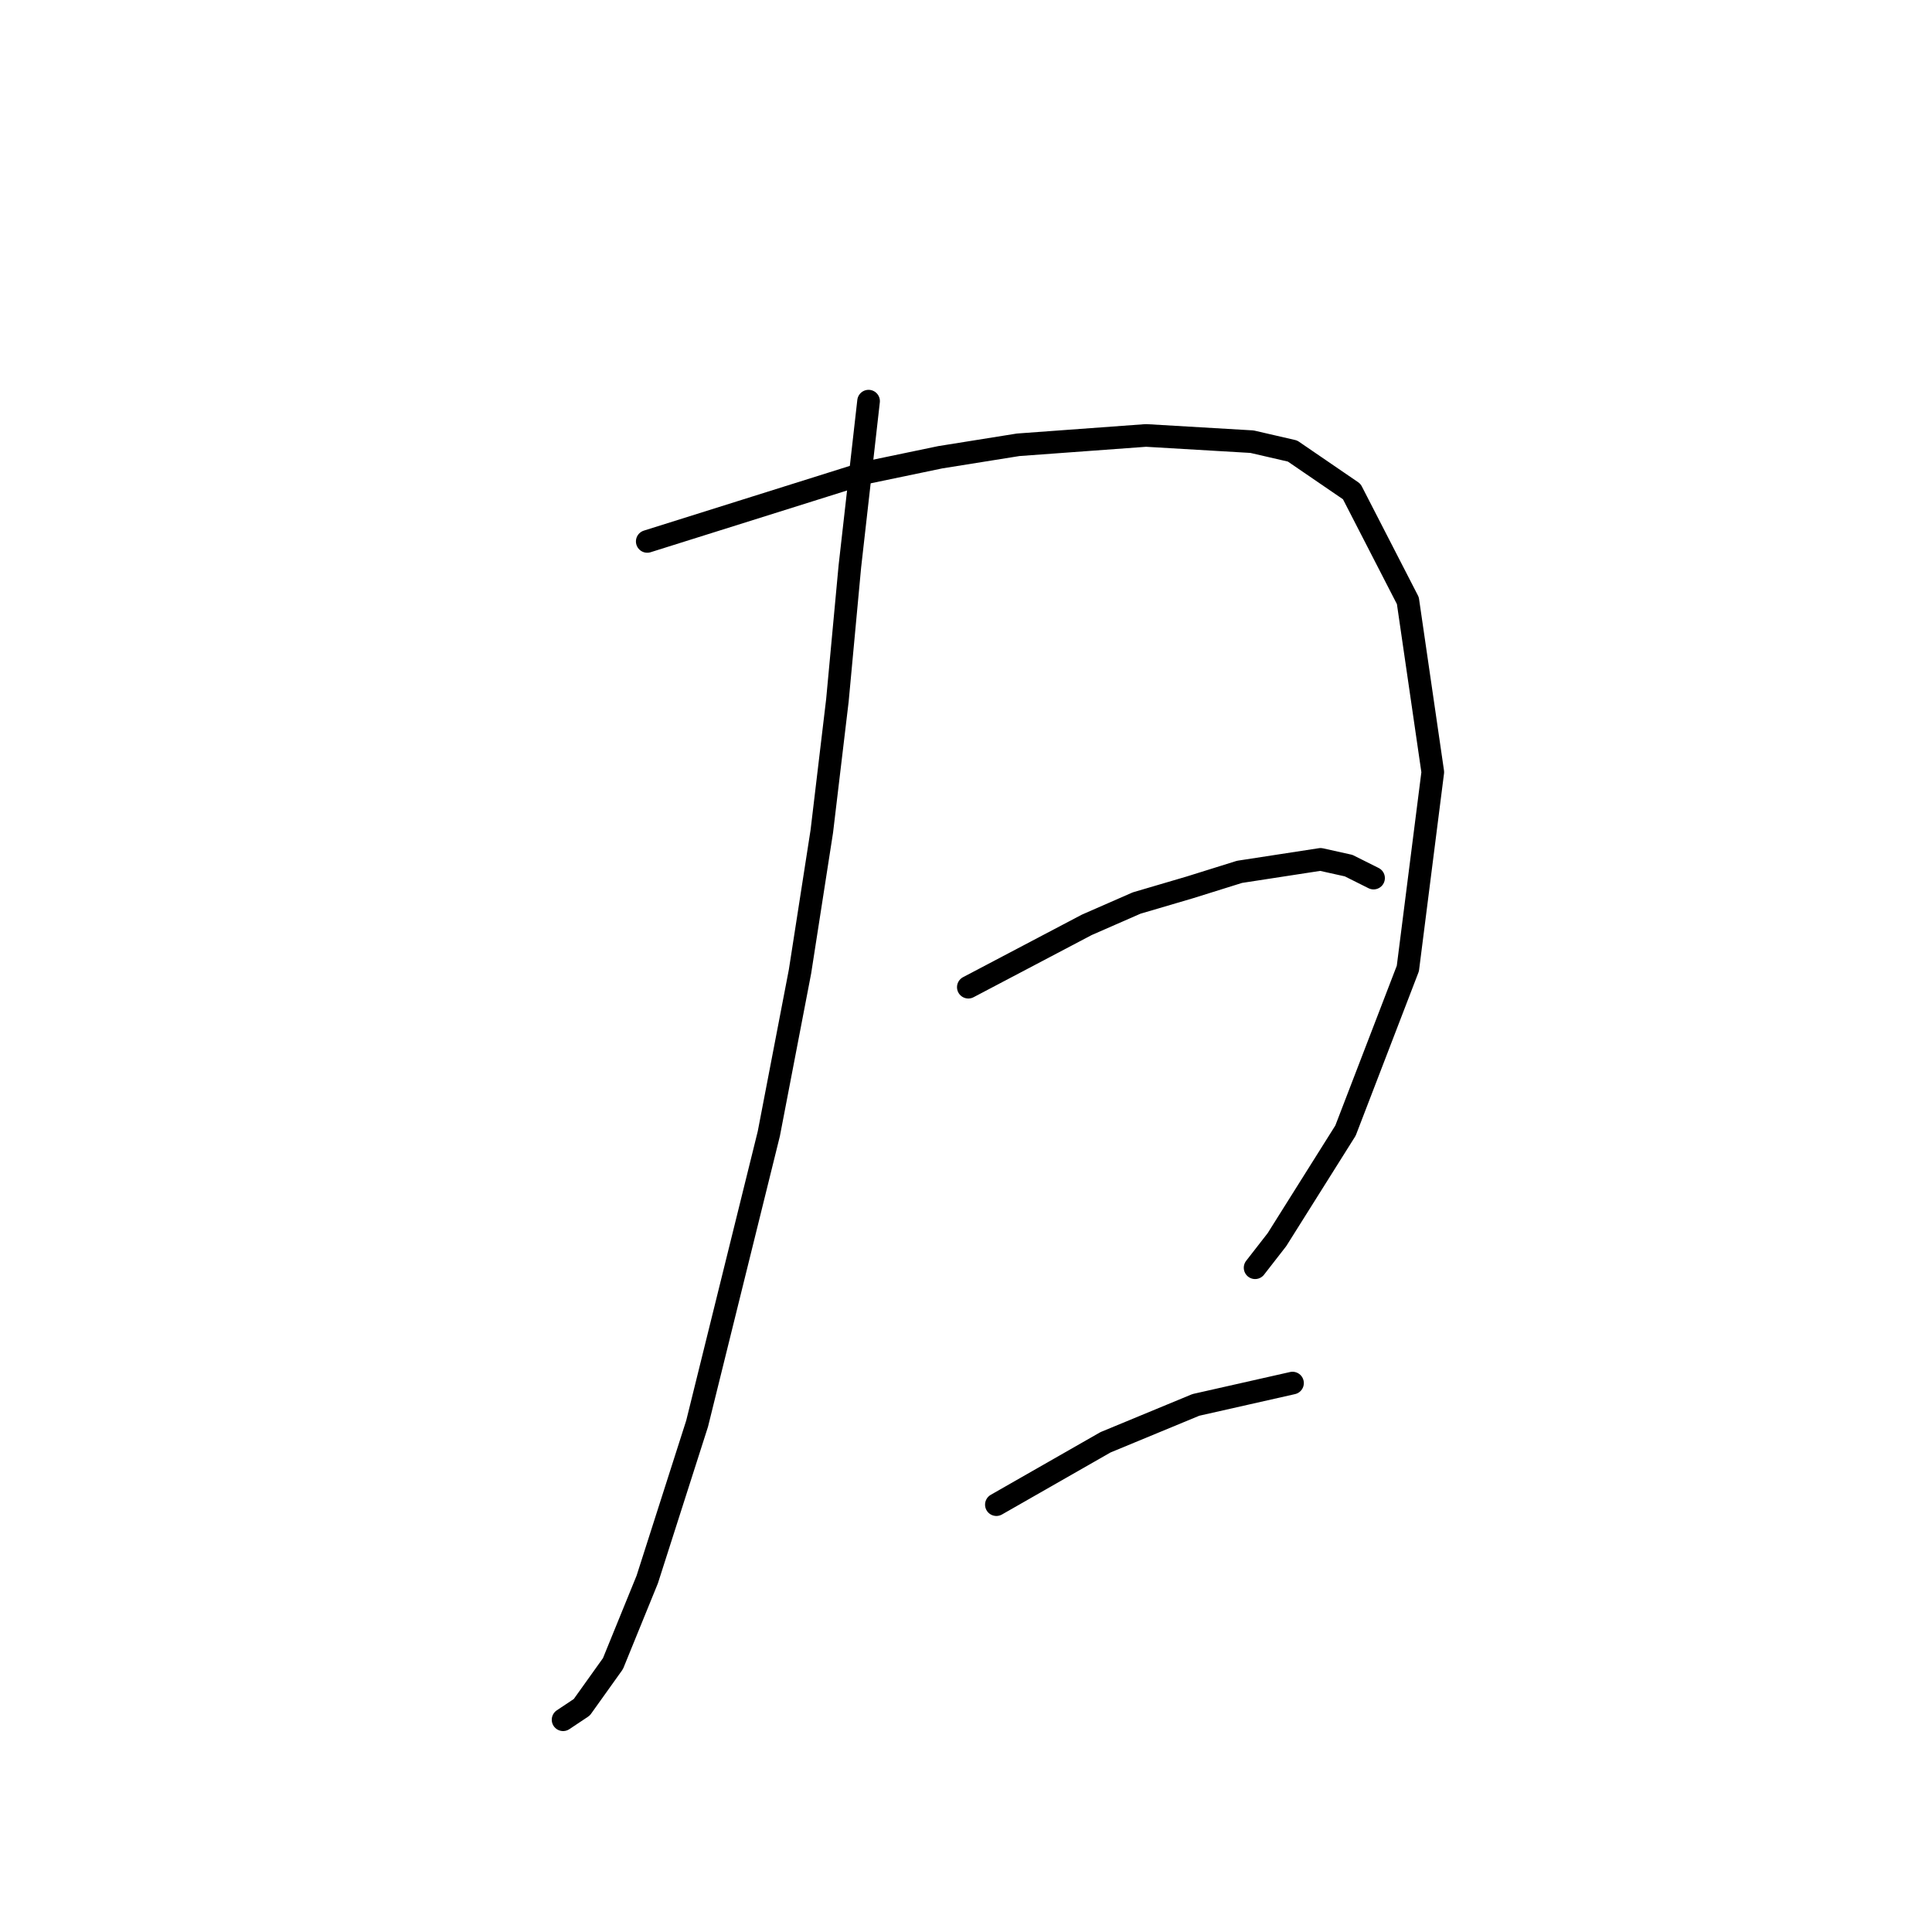 <?xml version="1.0" standalone="no"?>
    <svg width="256" height="256" xmlns="http://www.w3.org/2000/svg" version="1.1">
    <polyline stroke="black" stroke-width="3" stroke-linecap="round" fill="transparent" stroke-linejoin="round" points="115.09 53.154 112.612 75.046 110.96 92.807 108.894 110.155 106.003 128.742 101.873 150.221 92.372 188.635 85.764 209.287 81.22 220.44 77.09 226.222 74.611 227.875 74.611 227.875 " />
        <polyline stroke="black" stroke-width="3" stroke-linecap="round" fill="transparent" stroke-linejoin="round" points="85.764 71.741 114.677 62.654 124.59 60.589 134.917 58.937 151.852 57.698 165.895 58.524 171.265 59.763 179.113 65.133 186.548 79.589 189.852 102.307 186.548 128.329 178.287 149.808 169.2 164.265 166.308 167.982 166.308 167.982 " />
        <polyline stroke="black" stroke-width="3" stroke-linecap="round" fill="transparent" stroke-linejoin="round" points="128.308 130.808 144.004 122.547 150.613 119.655 157.634 117.59 164.243 115.525 174.983 113.873 178.7 114.699 182.004 116.351 182.004 116.351 " />
        <polyline stroke="black" stroke-width="3" stroke-linecap="round" fill="transparent" stroke-linejoin="round" points="132.025 199.374 146.482 191.113 158.461 186.156 171.265 183.265 171.265 183.265 " />
        </svg>
